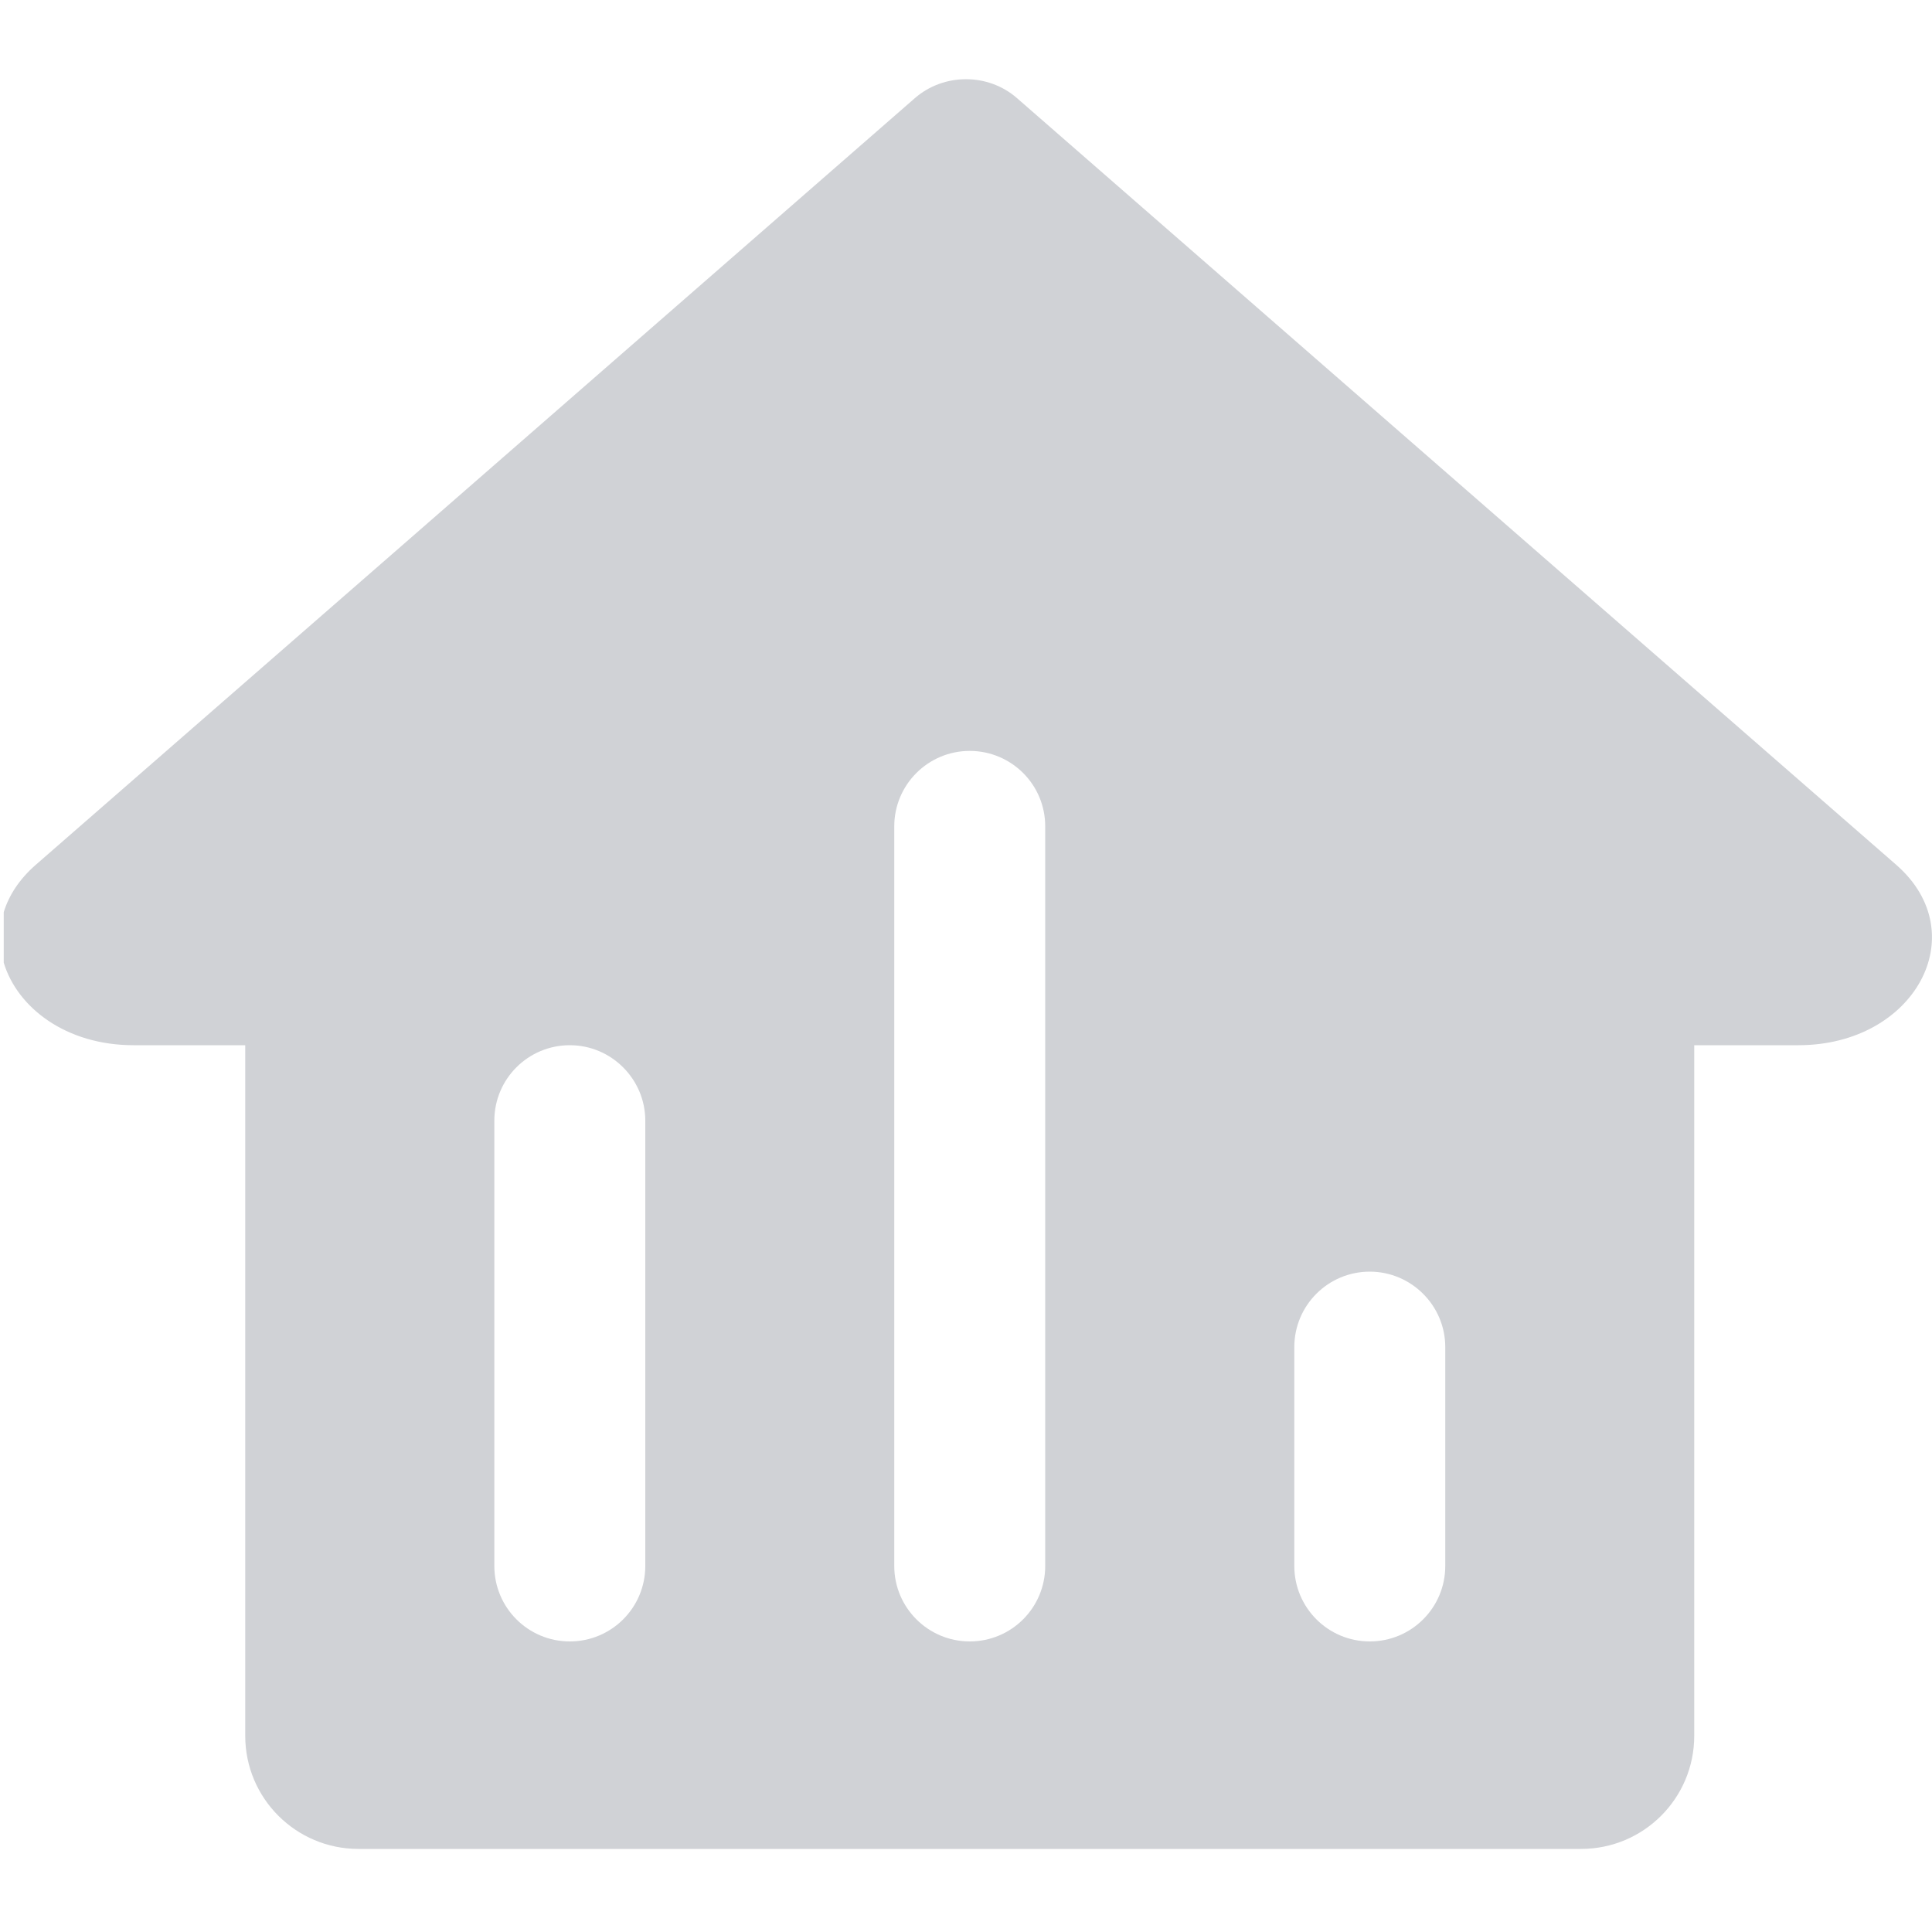 <svg width="15" height="15" viewBox="0 0 15 15" fill="none" xmlns="http://www.w3.org/2000/svg">
<g id="dashboard_fill 2" clip-path="url(#clip0_961_815)">
<path id="Vector" d="M14.723 6.715L11.914 4.266L7.896 0.762C7.672 0.566 7.328 0.566 7.103 0.762L3.086 4.266L0.277 6.715C0.149 6.827 0.069 6.952 0.029 7.082V7.474C0.134 7.823 0.512 8.115 1.037 8.115H1.904V13.477C1.904 13.962 2.298 14.355 2.783 14.355H12.275C12.761 14.355 13.154 13.962 13.154 13.477V8.115H13.963C14.866 8.115 15.335 7.25 14.723 6.715ZM5.01 12.158C5.01 12.482 4.748 12.744 4.424 12.744C4.1 12.744 3.838 12.482 3.838 12.158V8.701C3.838 8.377 4.1 8.115 4.424 8.115C4.586 8.115 4.732 8.181 4.838 8.287C4.944 8.393 5.01 8.539 5.01 8.701V12.158ZM8.115 12.158C8.115 12.482 7.853 12.744 7.529 12.744C7.206 12.744 6.943 12.482 6.943 12.158V6.416C6.943 6.092 7.206 5.83 7.529 5.83C7.691 5.83 7.838 5.896 7.944 6.002C8.05 6.108 8.115 6.254 8.115 6.416V12.158ZM11.221 12.158C11.221 12.482 10.959 12.744 10.635 12.744C10.311 12.744 10.049 12.482 10.049 12.158V10.459C10.049 10.135 10.311 9.873 10.635 9.873C10.796 9.873 10.943 9.939 11.049 10.045C11.155 10.151 11.221 10.297 11.221 10.459V12.158Z" fill="#D0D2D6"/>
</g>
<defs>
<clipPath id="clip0_961_815">
<rect width="15" height="15" fill="white"/>
</clipPath>
</defs>
</svg>
